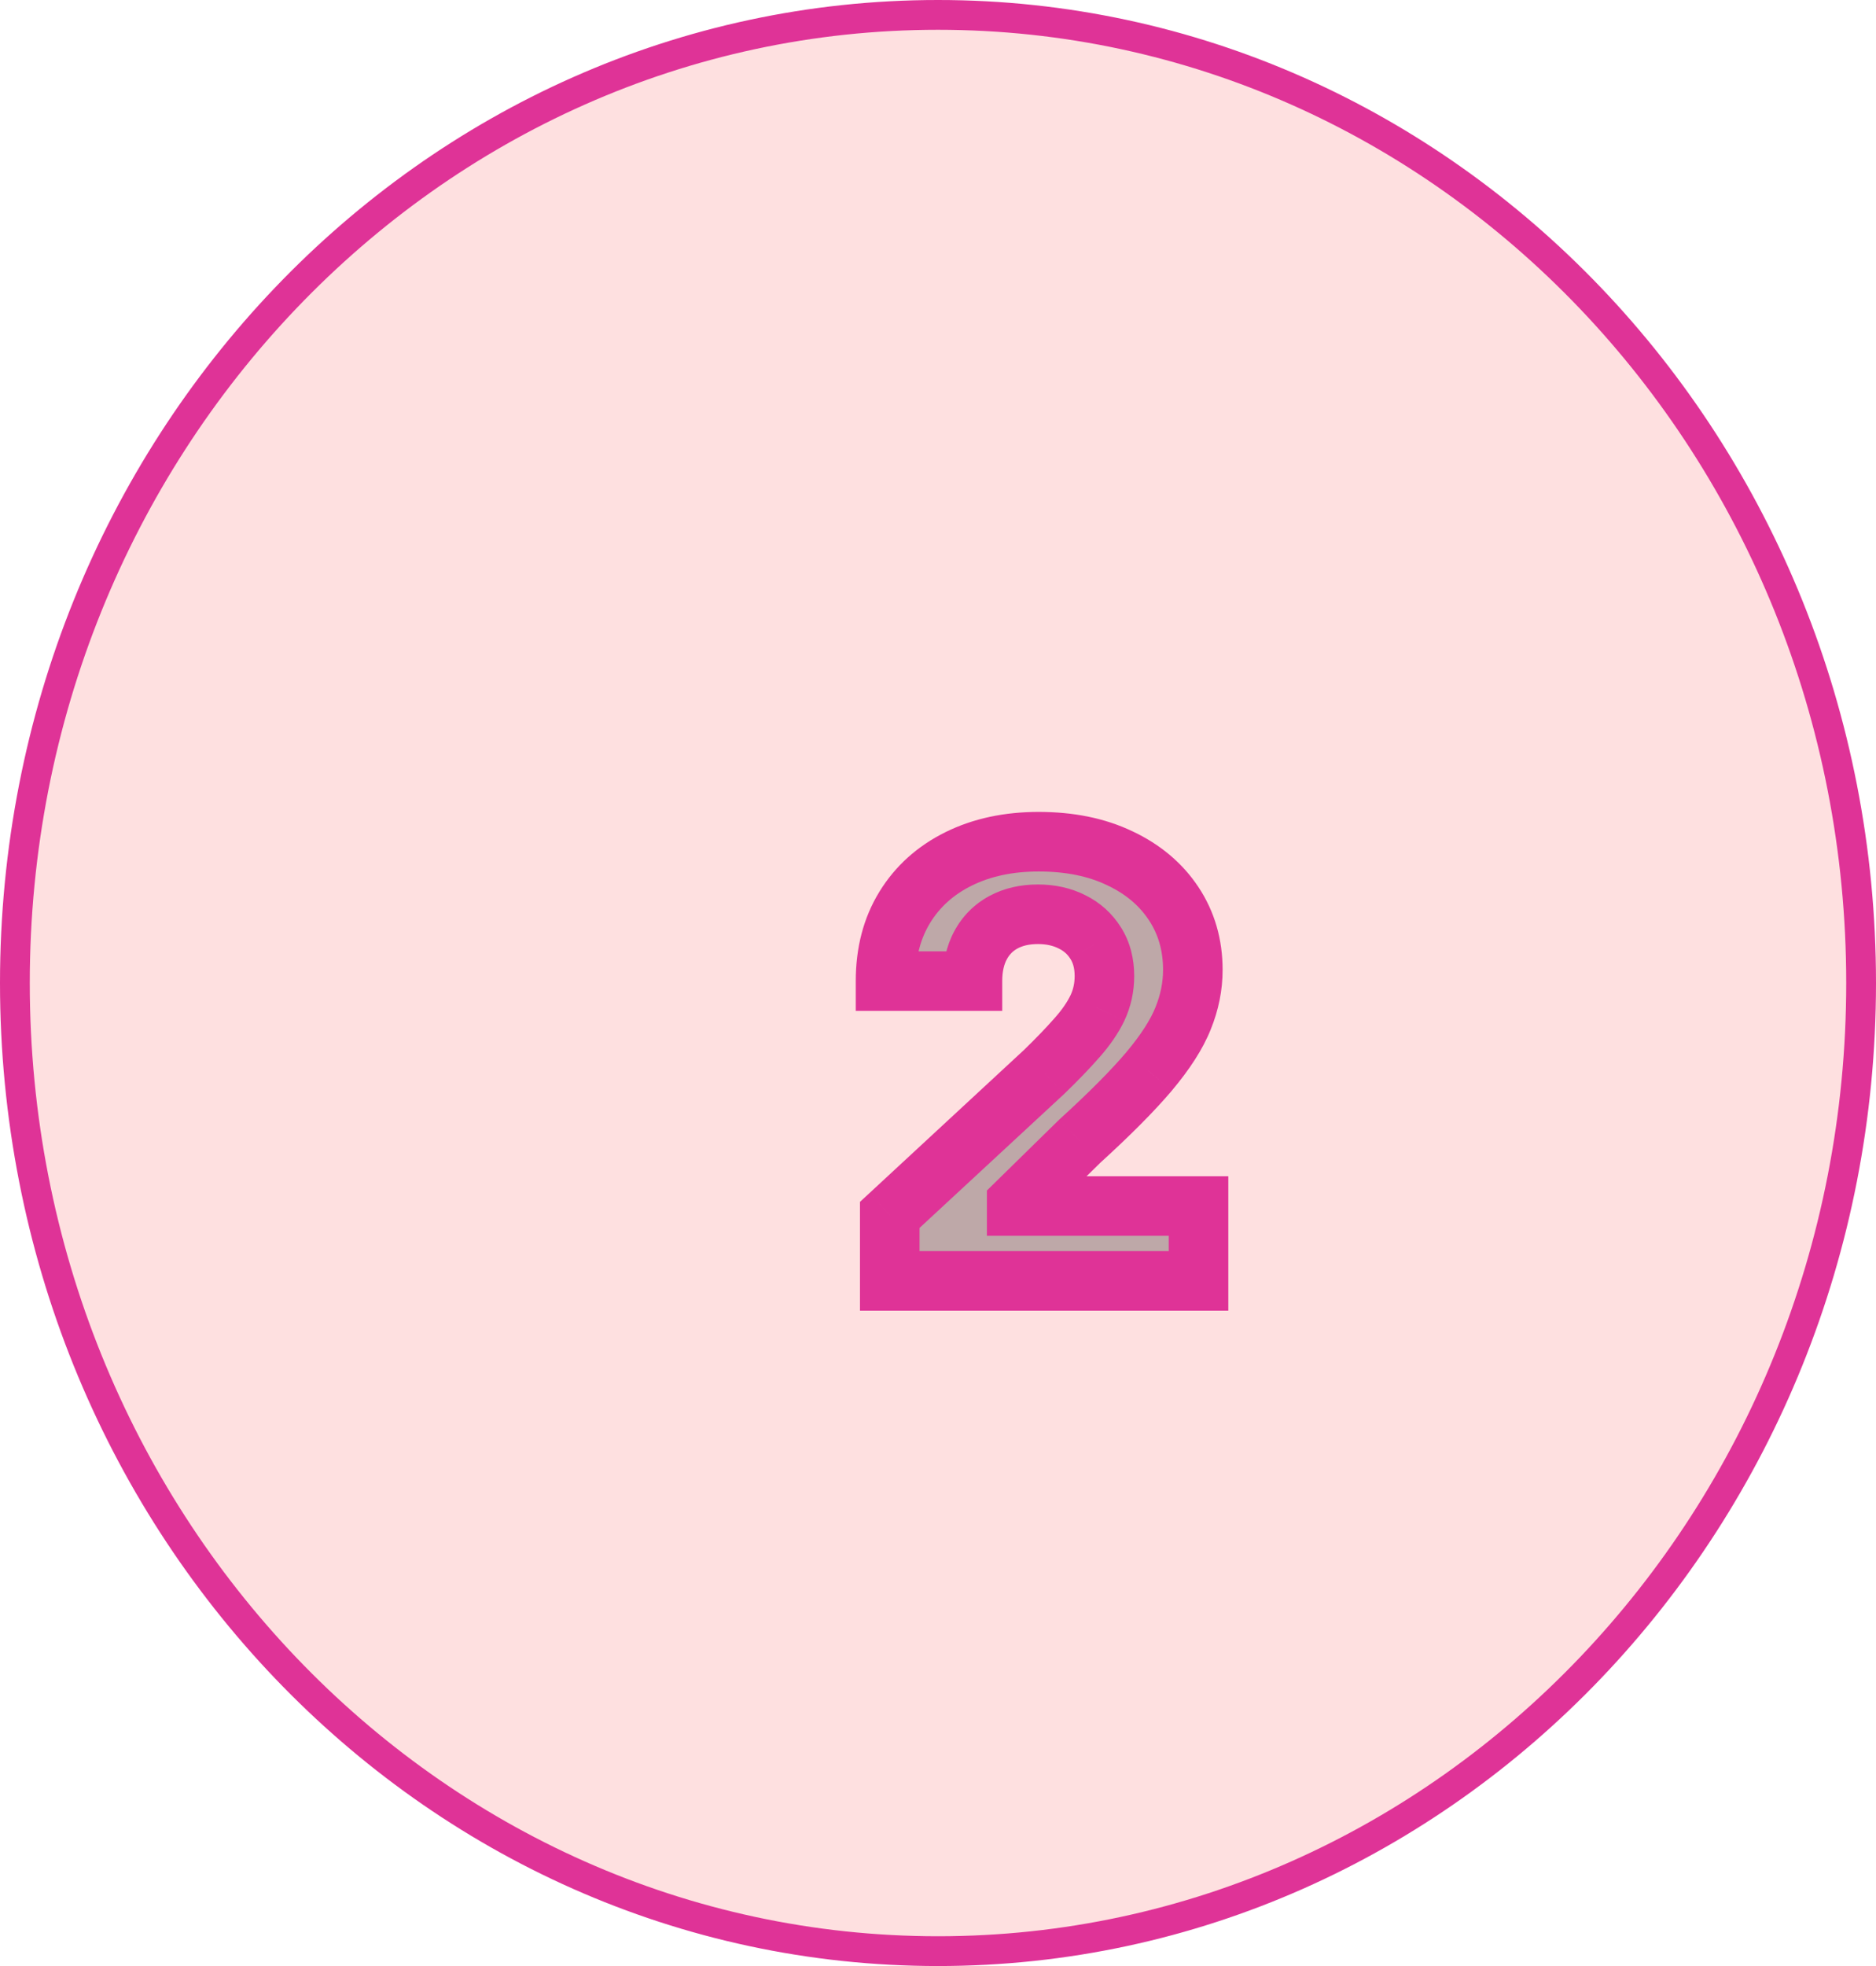 <svg width="63" height="66" viewBox="0 0 63 66" fill="none" xmlns="http://www.w3.org/2000/svg">
<path d="M62.5 33C62.5 50.971 48.599 65.5 31.5 65.5C14.401 65.5 0.5 50.971 0.5 33C0.5 15.029 14.401 0.5 31.5 0.5C48.599 0.5 62.5 15.029 62.5 33Z" fill="#FEE0E0" stroke="#DF3397"/>
<g filter="url(#filter0_b_2_90)">
<path d="M29.88 43V40.784L35.058 35.99C35.498 35.564 35.867 35.18 36.166 34.84C36.469 34.499 36.698 34.165 36.855 33.838C37.011 33.507 37.089 33.149 37.089 32.766C37.089 32.34 36.992 31.973 36.798 31.665C36.604 31.352 36.339 31.113 36.002 30.947C35.666 30.777 35.285 30.692 34.859 30.692C34.414 30.692 34.026 30.782 33.694 30.962C33.363 31.142 33.107 31.4 32.927 31.736C32.747 32.072 32.657 32.472 32.657 32.936H29.738C29.738 31.984 29.953 31.158 30.384 30.457C30.815 29.757 31.419 29.215 32.196 28.831C32.972 28.447 33.867 28.256 34.88 28.256C35.922 28.256 36.828 28.44 37.6 28.81C38.377 29.174 38.98 29.681 39.411 30.329C39.842 30.978 40.058 31.722 40.058 32.56C40.058 33.109 39.949 33.651 39.731 34.186C39.518 34.721 39.137 35.315 38.587 35.969C38.038 36.617 37.264 37.396 36.265 38.305L34.142 40.386V40.486H40.249V43H29.88Z" fill="black" fill-opacity="0.25"/>
<path d="M29.88 43H28.88V44H29.88V43ZM29.88 40.784L29.201 40.05L28.88 40.347V40.784H29.88ZM35.058 35.99L35.737 36.724L35.745 36.716L35.753 36.709L35.058 35.99ZM36.166 34.84L35.418 34.175L35.413 34.181L36.166 34.84ZM36.855 33.838L37.757 34.27L37.759 34.264L36.855 33.838ZM36.798 31.665L35.948 32.193L35.952 32.198L36.798 31.665ZM36.002 30.947L35.55 31.839L35.56 31.844L36.002 30.947ZM32.927 31.736L33.809 32.208L33.809 32.208L32.927 31.736ZM32.657 32.936V33.936H33.657V32.936H32.657ZM29.738 32.936H28.738V33.936H29.738V32.936ZM30.384 30.457L31.236 30.981L31.236 30.981L30.384 30.457ZM32.196 28.831L31.753 27.934L31.753 27.934L32.196 28.831ZM37.6 28.81L37.169 29.712L37.175 29.715L37.6 28.81ZM39.411 30.329L38.578 30.883L38.578 30.883L39.411 30.329ZM39.731 34.186L38.805 33.809L38.802 33.816L39.731 34.186ZM38.587 35.969L39.351 36.615L39.353 36.612L38.587 35.969ZM36.265 38.305L35.592 37.566L35.578 37.578L35.565 37.591L36.265 38.305ZM34.142 40.386L33.442 39.672L33.142 39.966V40.386H34.142ZM34.142 40.486H33.142V41.486H34.142V40.486ZM40.249 40.486H41.249V39.486H40.249V40.486ZM40.249 43V44H41.249V43H40.249ZM30.88 43V40.784H28.88V43H30.88ZM30.56 41.518L35.737 36.724L34.378 35.256L29.201 40.05L30.56 41.518ZM35.753 36.709C36.207 36.27 36.597 35.865 36.918 35.498L35.413 34.181C35.138 34.495 34.789 34.858 34.362 35.272L35.753 36.709ZM36.913 35.504C37.263 35.11 37.551 34.699 37.757 34.27L35.952 33.407C35.846 33.63 35.674 33.887 35.418 34.175L36.913 35.504ZM37.759 34.264C37.981 33.793 38.089 33.289 38.089 32.766H36.089C36.089 33.009 36.041 33.22 35.95 33.412L37.759 34.264ZM38.089 32.766C38.089 32.184 37.955 31.624 37.644 31.131L35.952 32.198C36.029 32.321 36.089 32.495 36.089 32.766H38.089ZM37.647 31.137C37.352 30.663 36.945 30.297 36.444 30.05L35.56 31.844C35.732 31.929 35.855 32.042 35.948 32.193L37.647 31.137ZM36.455 30.055C35.961 29.805 35.421 29.692 34.859 29.692V31.692C35.148 31.692 35.371 31.749 35.55 31.839L36.455 30.055ZM34.859 29.692C34.277 29.692 33.719 29.81 33.217 30.083L34.171 31.84C34.332 31.753 34.55 31.692 34.859 31.692V29.692ZM33.217 30.083C32.712 30.357 32.316 30.758 32.045 31.264L33.809 32.208C33.898 32.042 34.014 31.926 34.171 31.84L33.217 30.083ZM32.045 31.264C31.773 31.773 31.657 32.343 31.657 32.936H33.657C33.657 32.601 33.722 32.37 33.809 32.208L32.045 31.264ZM32.657 31.936H29.738V33.936H32.657V31.936ZM30.738 32.936C30.738 32.14 30.917 31.501 31.236 30.981L29.533 29.934C28.99 30.815 28.738 31.829 28.738 32.936H30.738ZM31.236 30.981C31.563 30.449 32.021 30.032 32.638 29.728L31.753 27.934C30.817 28.397 30.067 29.064 29.533 29.934L31.236 30.981ZM32.638 29.728C33.256 29.423 33.995 29.256 34.88 29.256V27.256C33.739 27.256 32.688 27.472 31.753 27.934L32.638 29.728ZM34.88 29.256C35.804 29.256 36.558 29.419 37.169 29.712L38.032 27.908C37.099 27.461 36.039 27.256 34.88 27.256V29.256ZM37.175 29.715C37.804 30.01 38.259 30.402 38.578 30.883L40.244 29.776C39.702 28.96 38.95 28.339 38.025 27.904L37.175 29.715ZM38.578 30.883C38.892 31.355 39.058 31.903 39.058 32.56H41.058C41.058 31.54 40.793 30.602 40.244 29.776L38.578 30.883ZM39.058 32.56C39.058 32.973 38.976 33.387 38.805 33.809L40.657 34.563C40.921 33.915 41.058 33.245 41.058 32.56H39.058ZM38.802 33.816C38.643 34.216 38.332 34.718 37.822 35.325L39.353 36.612C39.941 35.913 40.393 35.226 40.66 34.556L38.802 33.816ZM37.824 35.323C37.314 35.925 36.575 36.671 35.592 37.566L36.938 39.045C37.953 38.122 38.762 37.31 39.351 36.615L37.824 35.323ZM35.565 37.591L33.442 39.672L34.841 41.101L36.965 39.02L35.565 37.591ZM33.142 40.386V40.486H35.142V40.386H33.142ZM34.142 41.486H40.249V39.486H34.142V41.486ZM39.249 40.486V43H41.249V40.486H39.249ZM40.249 42H29.88V44H40.249V42Z" fill="#DF3397"/>
</g>
<defs>
<filter id="filter0_b_2_90" x="25.738" y="24.256" width="18.511" height="22.744" filterUnits="userSpaceOnUse" color-interpolation-filters="sRGB">
<feFlood flood-opacity="0" result="BackgroundImageFix"/>
<feGaussianBlur in="BackgroundImage" stdDeviation="2"/>
<feComposite in2="SourceAlpha" operator="in" result="effect1_backgroundBlur_2_90"/>
<feBlend mode="normal" in="SourceGraphic" in2="effect1_backgroundBlur_2_90" result="shape"/>
</filter>
</defs>
</svg>

